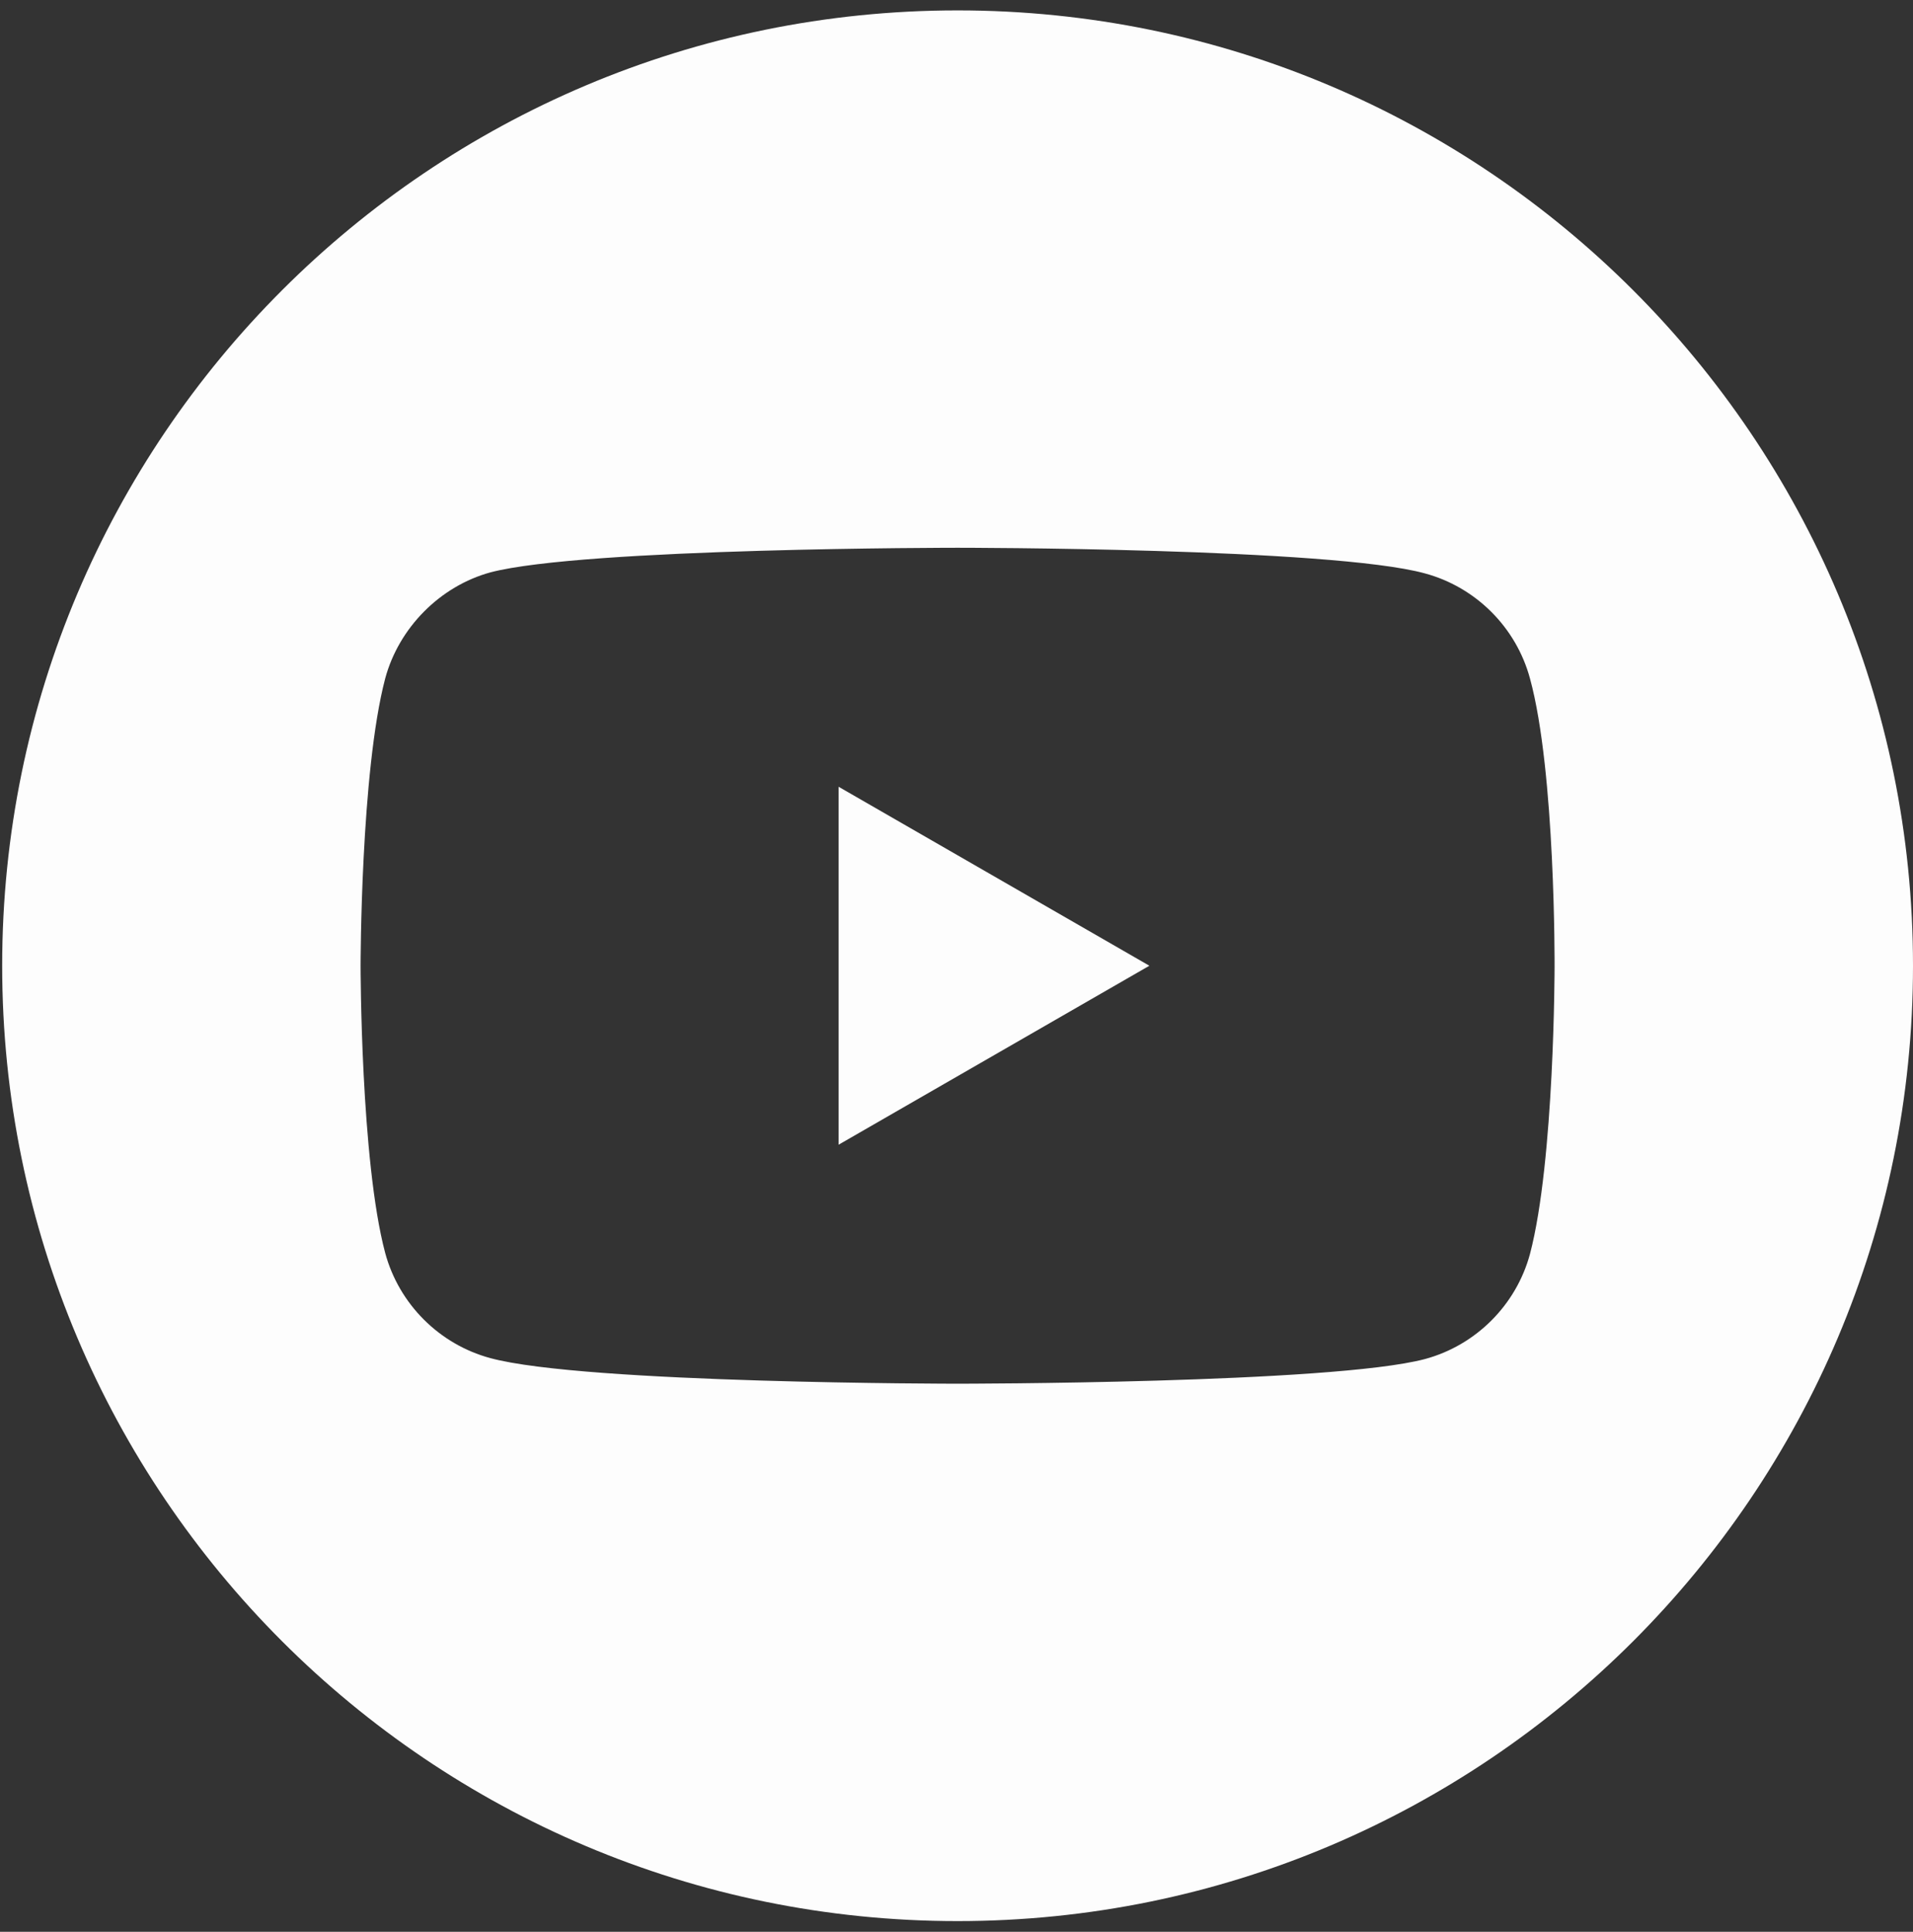 <svg width="101" height="102" viewBox="0 0 101 102" fill="none" xmlns="http://www.w3.org/2000/svg">
<rect x="0" y="0" width="101" height="102" fill="#333333" stroke="none"/>
<g clip-path="url(#clip0)">
<path d="M44.275 60.441L60.683 50.991L44.275 41.541V60.441Z" fill="#FDFDFD"/>
<path d="M50.557 0.549C22.703 0.549 0.115 23.137 0.115 50.991C0.115 78.845 22.703 101.434 50.557 101.434C78.412 101.434 101 78.845 101 50.991C101 23.137 78.412 0.549 50.557 0.549ZM82.076 51.043C82.076 51.043 82.076 61.273 80.779 66.206C80.051 68.906 77.922 71.035 75.222 71.761C70.289 73.06 50.557 73.06 50.557 73.06C50.557 73.06 30.877 73.06 25.893 71.71C23.193 70.983 21.064 68.853 20.336 66.153C19.038 61.273 19.038 50.991 19.038 50.991C19.038 50.991 19.038 40.762 20.336 35.829C21.063 33.129 23.244 30.948 25.893 30.221C30.826 28.922 50.557 28.922 50.557 28.922C50.557 28.922 70.289 28.922 75.222 30.273C77.922 30.999 80.051 33.129 80.779 35.829C82.129 40.762 82.076 51.043 82.076 51.043Z" fill="#FDFDFD"/>
</g>
<defs>
<clipPath id="clip0">
<rect width="100.885" height="100.885" fill="white" transform="translate(0.115 0.549)"/>
</clipPath>
</defs>
</svg>
